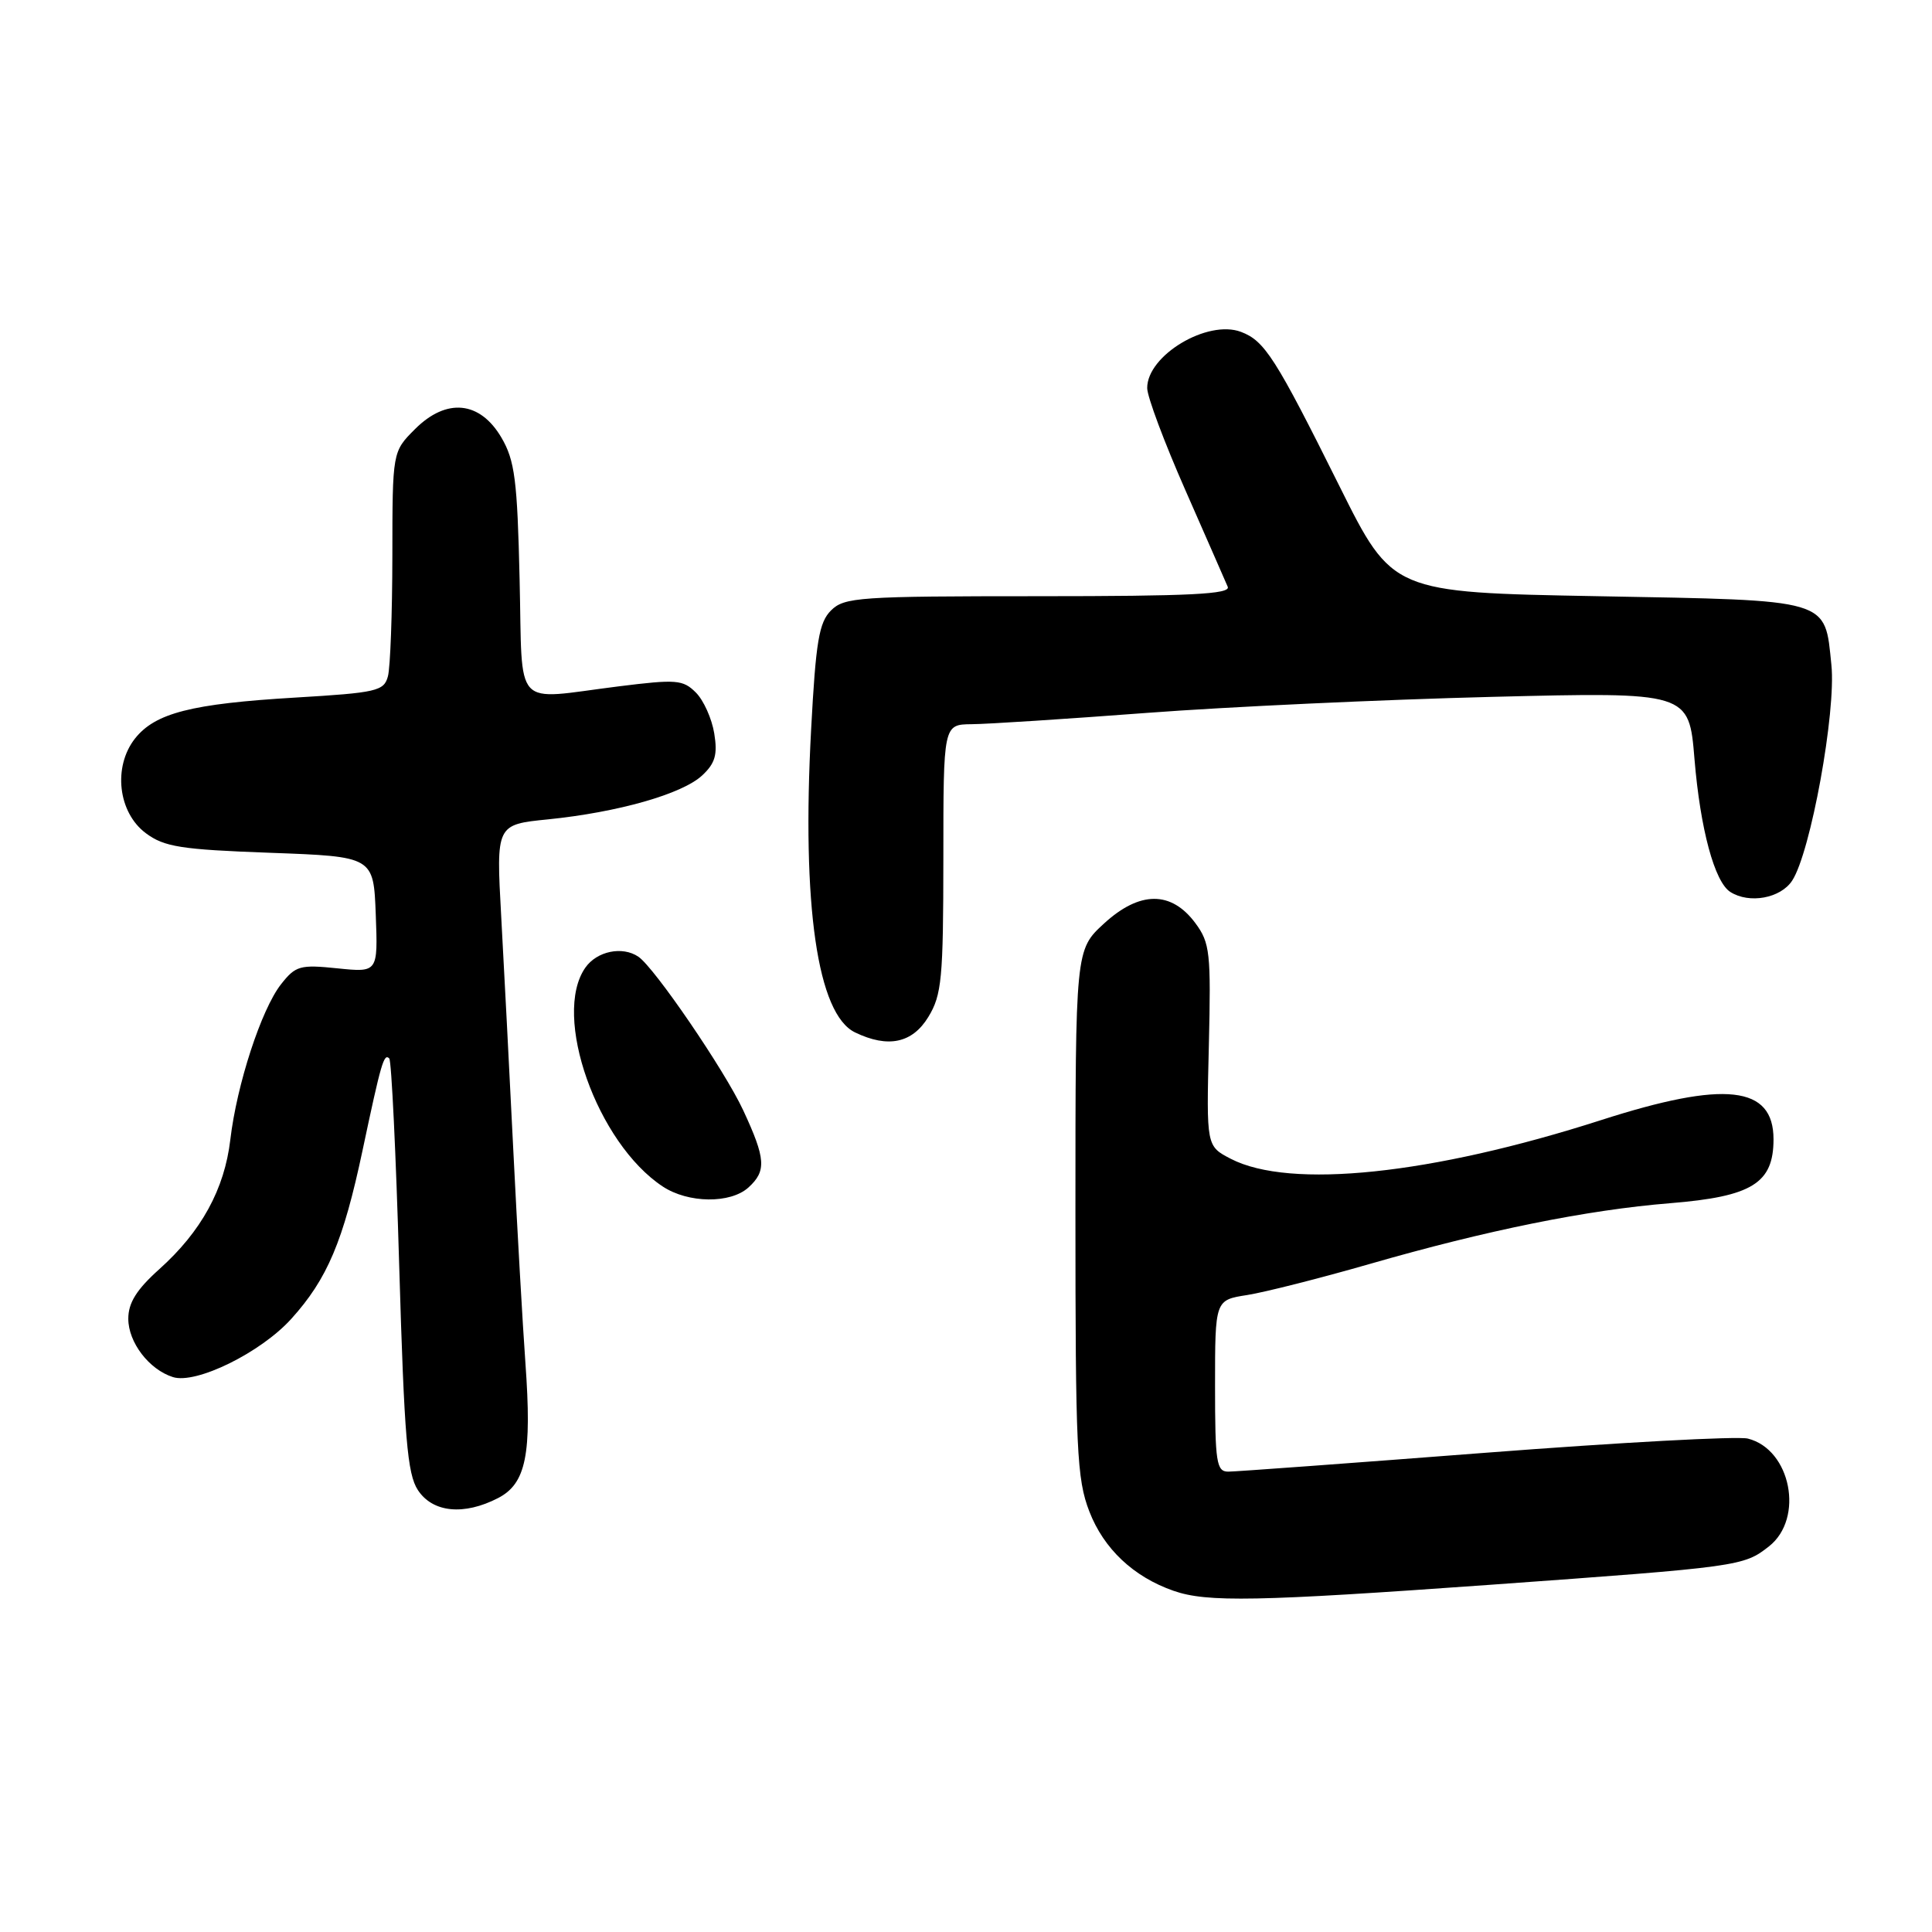 <?xml version="1.0" encoding="UTF-8" standalone="no"?>
<!DOCTYPE svg PUBLIC "-//W3C//DTD SVG 1.1//EN" "http://www.w3.org/Graphics/SVG/1.1/DTD/svg11.dtd" >
<svg xmlns="http://www.w3.org/2000/svg" xmlns:xlink="http://www.w3.org/1999/xlink" version="1.1" viewBox="0 0 256 256">
 <g >
 <path fill="currentColor"
d=" M 197.50 209.99 C 230.56 207.61 231.04 207.54 234.40 204.90 C 239.10 201.20 237.31 192.05 231.60 190.62 C 230.26 190.28 214.61 191.13 196.83 192.50 C 179.05 193.87 163.71 195.00 162.75 195.00 C 161.19 195.00 161.00 193.79 161.00 183.63 C 161.00 172.26 161.00 172.26 165.25 171.60 C 167.59 171.23 174.90 169.38 181.50 167.48 C 196.97 163.02 210.30 160.32 221.31 159.43 C 232.16 158.55 235.00 156.79 235.00 150.96 C 235.00 143.86 228.57 143.14 212.15 148.42 C 189.68 155.64 170.93 157.60 163.09 153.55 C 159.85 151.87 159.85 151.87 160.18 138.52 C 160.47 126.24 160.33 124.94 158.40 122.33 C 155.21 118.02 151.03 118.03 146.30 122.36 C 142.50 125.85 142.50 125.85 142.50 160.67 C 142.50 192.09 142.68 195.97 144.34 200.27 C 146.25 205.22 150.19 208.94 155.50 210.79 C 159.93 212.34 166.53 212.21 197.50 209.99 Z  M 66.00 198.50 C 69.71 196.58 70.49 192.71 69.62 180.60 C 69.26 175.60 68.54 162.95 68.02 152.50 C 67.50 142.05 66.78 128.05 66.41 121.38 C 65.74 109.26 65.74 109.26 72.62 108.57 C 81.90 107.63 90.40 105.21 93.04 102.75 C 94.77 101.14 95.10 99.99 94.64 97.17 C 94.32 95.22 93.23 92.78 92.20 91.76 C 90.50 90.06 89.62 89.99 81.95 90.95 C 67.78 92.72 69.27 94.34 68.85 76.75 C 68.55 63.60 68.21 61.02 66.45 58.00 C 63.60 53.13 59.16 52.69 54.99 56.86 C 52.00 59.85 52.00 59.85 51.99 73.67 C 51.98 81.28 51.72 88.45 51.40 89.62 C 50.88 91.57 49.91 91.79 39.17 92.43 C 25.34 93.25 20.56 94.48 17.88 97.87 C 14.95 101.61 15.64 107.66 19.32 110.40 C 21.76 112.22 23.96 112.57 35.82 113.00 C 49.50 113.50 49.50 113.50 49.79 121.18 C 50.08 128.86 50.08 128.86 44.71 128.31 C 39.76 127.80 39.17 127.96 37.23 130.43 C 34.63 133.75 31.38 143.69 30.52 151.00 C 29.75 157.57 26.68 163.18 21.10 168.18 C 18.10 170.87 17.00 172.63 17.00 174.74 C 17.00 177.87 19.75 181.47 22.91 182.47 C 25.98 183.45 34.57 179.22 38.60 174.75 C 43.37 169.48 45.49 164.46 48.04 152.43 C 50.51 140.77 50.87 139.54 51.58 140.25 C 51.87 140.54 52.47 152.95 52.90 167.83 C 53.57 190.54 53.97 195.30 55.37 197.44 C 57.33 200.43 61.47 200.84 66.00 198.50 Z  M 99.17 157.35 C 101.58 155.16 101.47 153.55 98.48 147.12 C 96.02 141.83 86.72 128.21 84.59 126.77 C 82.47 125.33 79.09 126.03 77.56 128.22 C 73.12 134.56 79.10 151.47 87.82 157.22 C 91.20 159.45 96.78 159.51 99.17 157.35 Z  M 123.01 134.75 C 124.79 131.83 124.99 129.68 125.00 113.75 C 125.00 96.00 125.00 96.00 128.75 95.96 C 130.81 95.95 141.28 95.27 152.00 94.46 C 162.72 93.65 183.27 92.70 197.65 92.34 C 223.80 91.69 223.80 91.69 224.53 100.60 C 225.30 109.87 227.19 116.87 229.28 118.19 C 231.79 119.79 235.94 119.03 237.47 116.69 C 239.92 112.95 243.31 94.31 242.67 88.11 C 241.76 79.27 242.79 79.57 211.72 79.00 C 184.50 78.50 184.50 78.50 177.50 64.45 C 169.01 47.40 167.58 45.17 164.45 43.98 C 160.01 42.29 151.99 47.09 152.01 51.42 C 152.01 52.57 154.30 58.67 157.09 65.00 C 159.87 71.33 162.39 77.06 162.68 77.75 C 163.10 78.73 157.71 79.00 137.61 79.00 C 113.82 79.00 111.87 79.13 110.11 80.89 C 108.52 82.48 108.10 85.01 107.48 96.62 C 106.22 120.01 108.31 134.39 113.30 136.80 C 117.67 138.91 120.89 138.23 123.01 134.75 Z "/>
</g>
</svg>